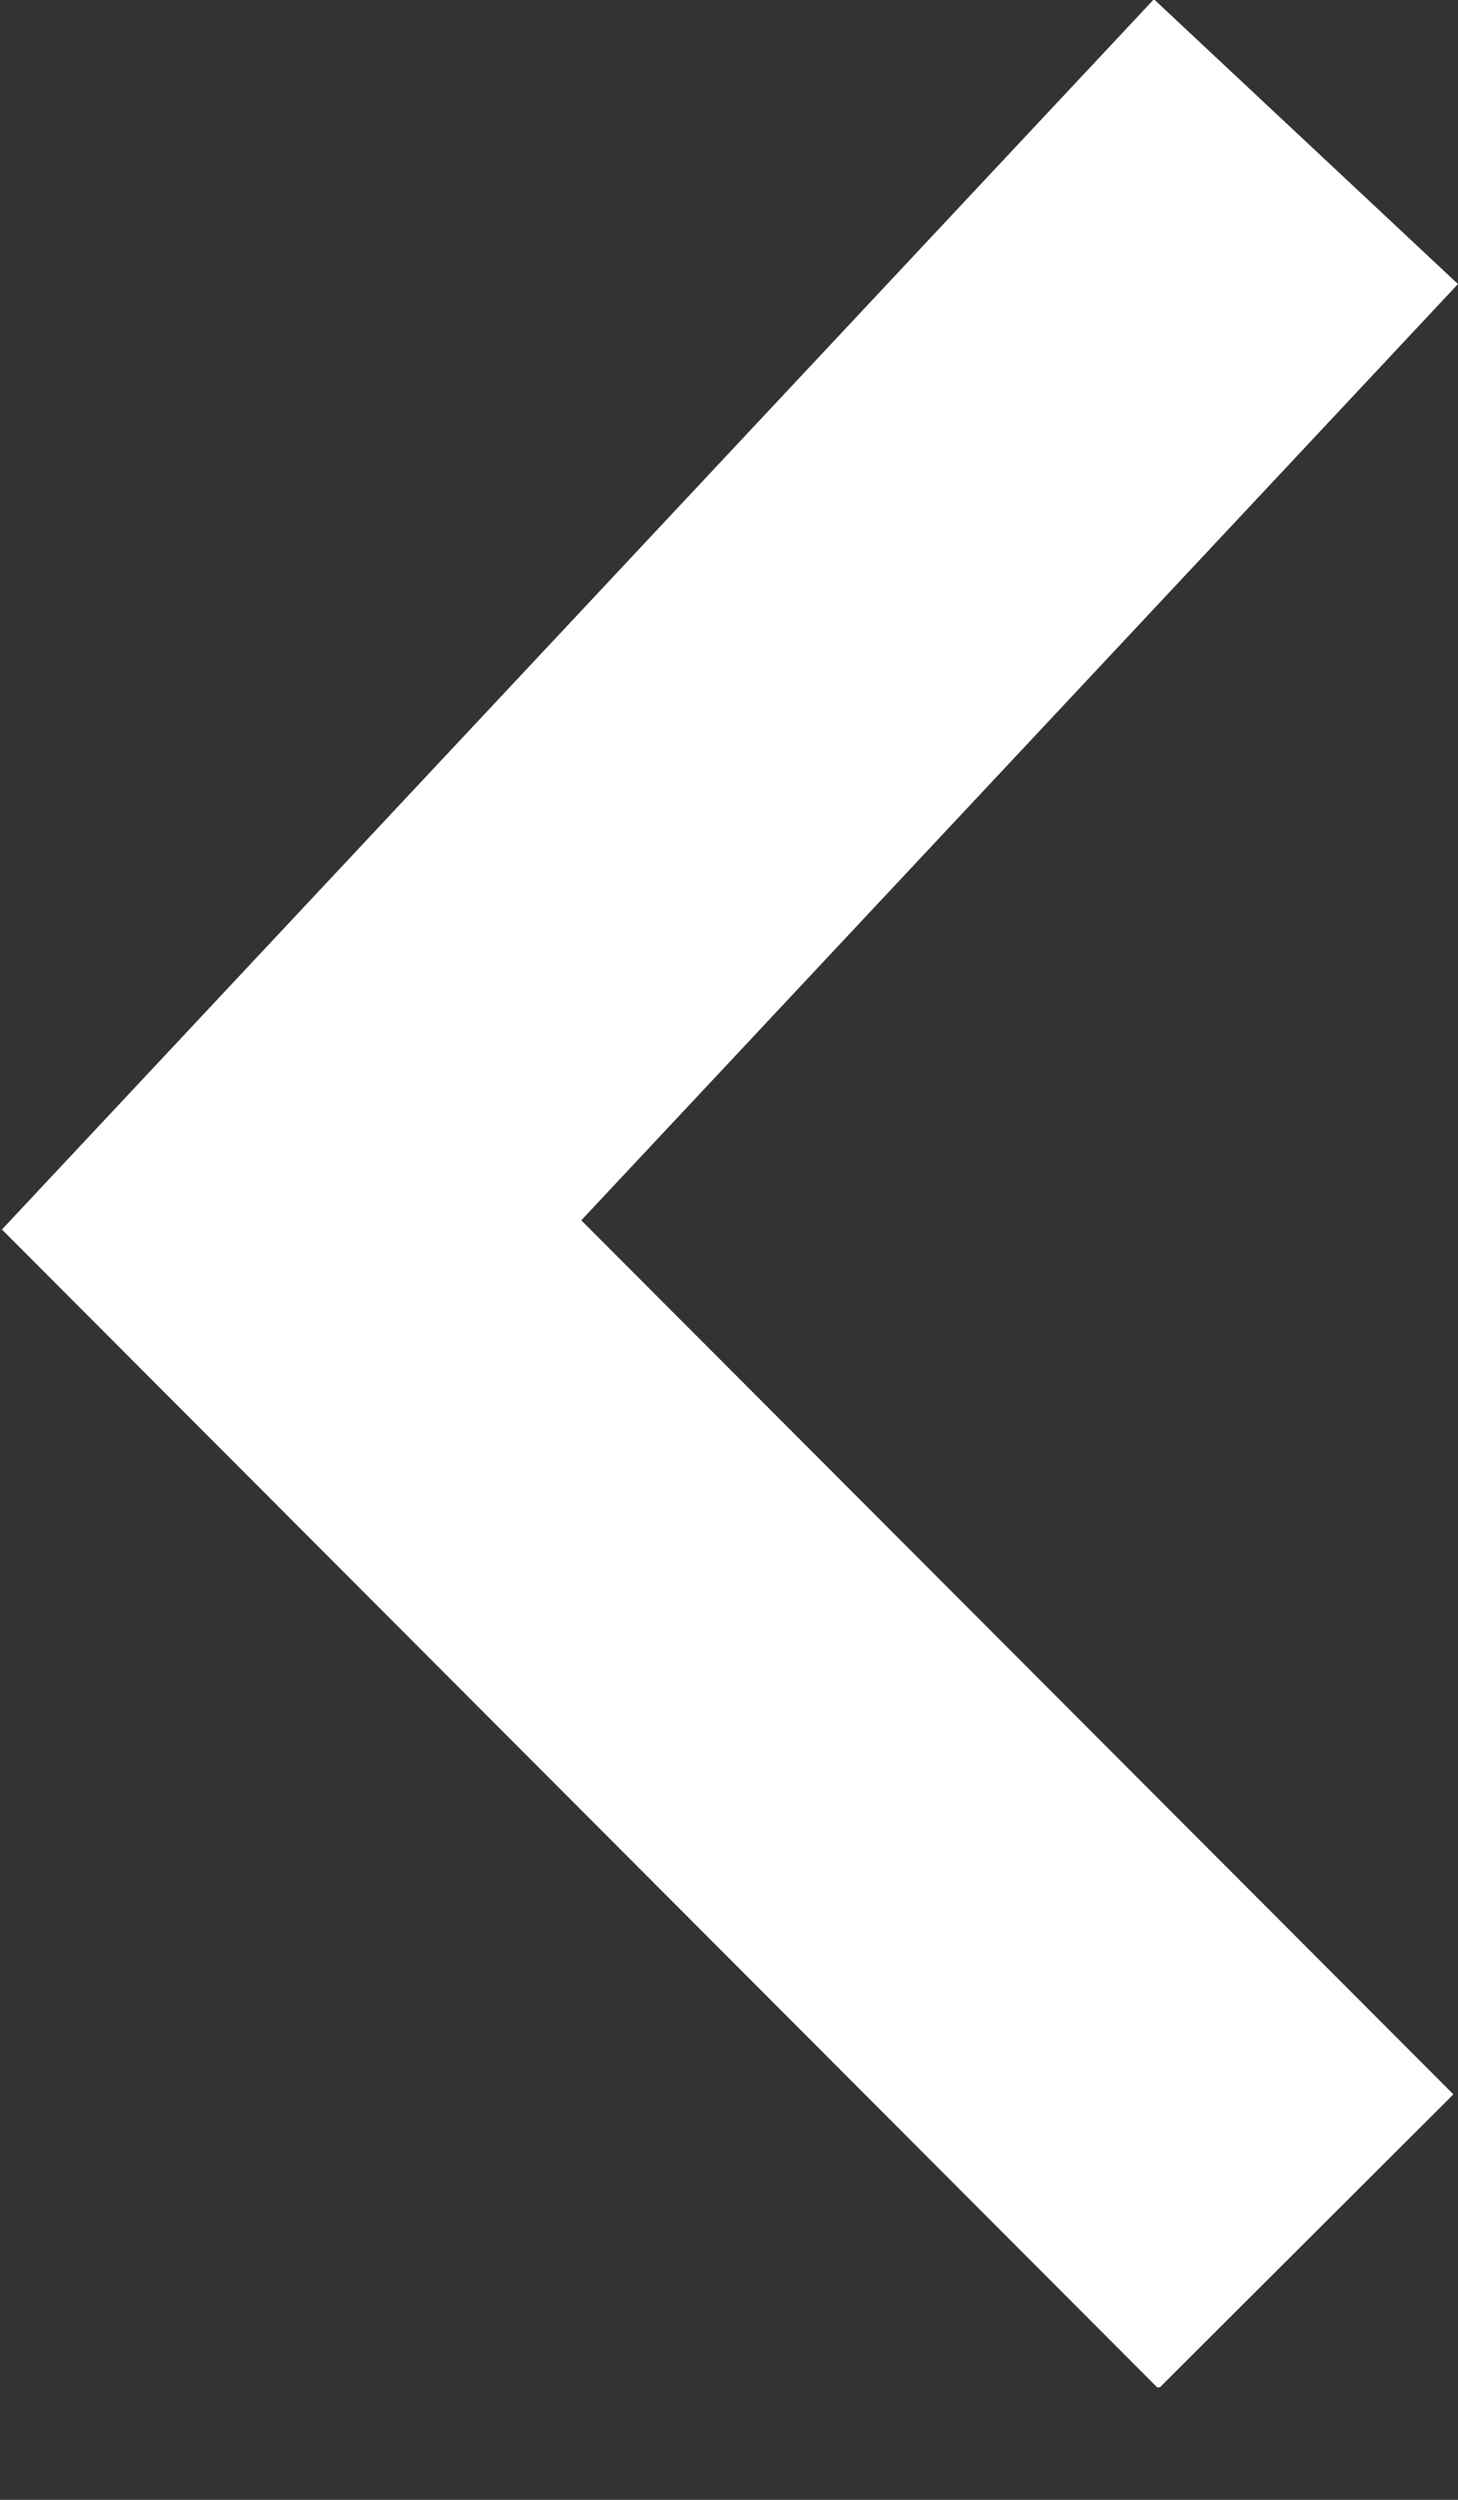 <svg width="7" height="12" viewBox="0 0 7 12" fill="none" xmlns="http://www.w3.org/2000/svg"><rect x="0" y="0" width="7" height="12" fill="#333333" stroke="none"/><g clip-path="url(#clip0_2127_6365)"><path d="M6.27 0.68L1.4 5.88L6.27 10.76" stroke="white" stroke-width="2" stroke-miterlimit="10"/></g><defs><clipPath id="clip0_2127_6365"><rect width="7" height="11.46" fill="white" transform="matrix(-1 0 0 1 7 0)"/></clipPath></defs></svg>
